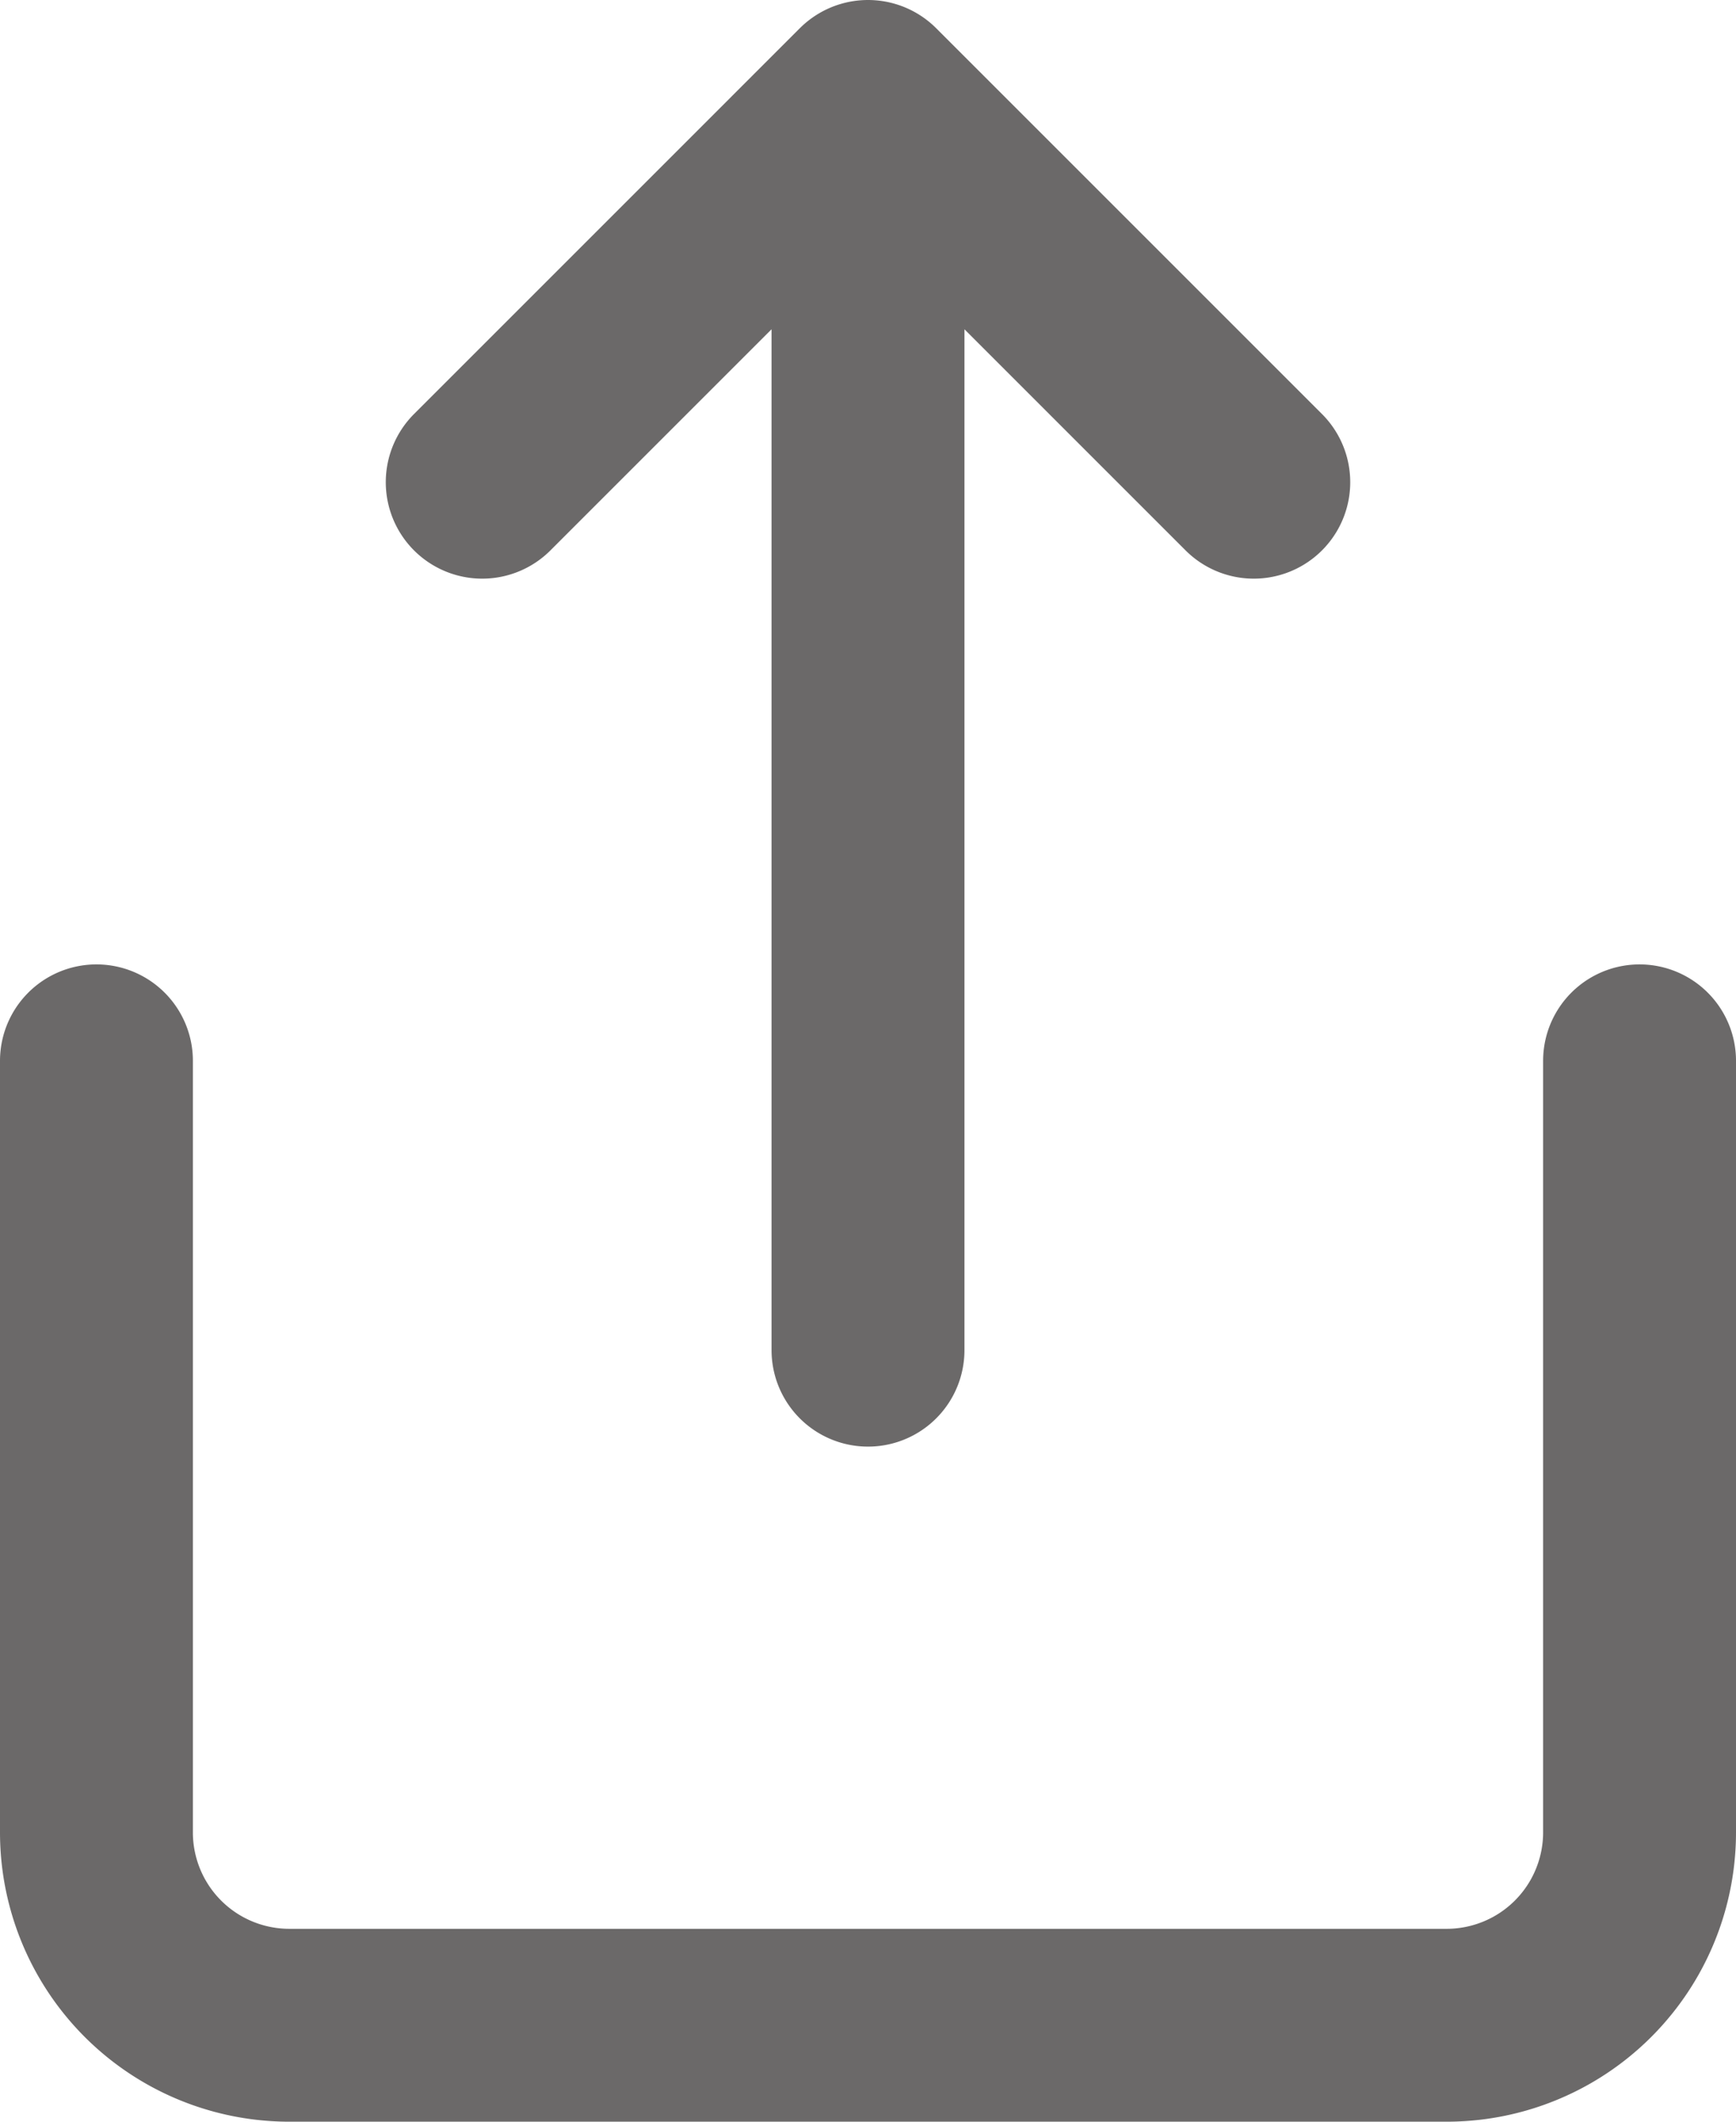 <svg width="18" height="22" fill="none" xmlns="http://www.w3.org/2000/svg"><path d="M1 11v8a2 2 0 0 0 2 2h12a2 2 0 0 0 2-2v-8M13 5 9 1 5 5M9 1v13" stroke="#6B6969" stroke-width="2" stroke-linecap="round" stroke-linejoin="round"/></svg>